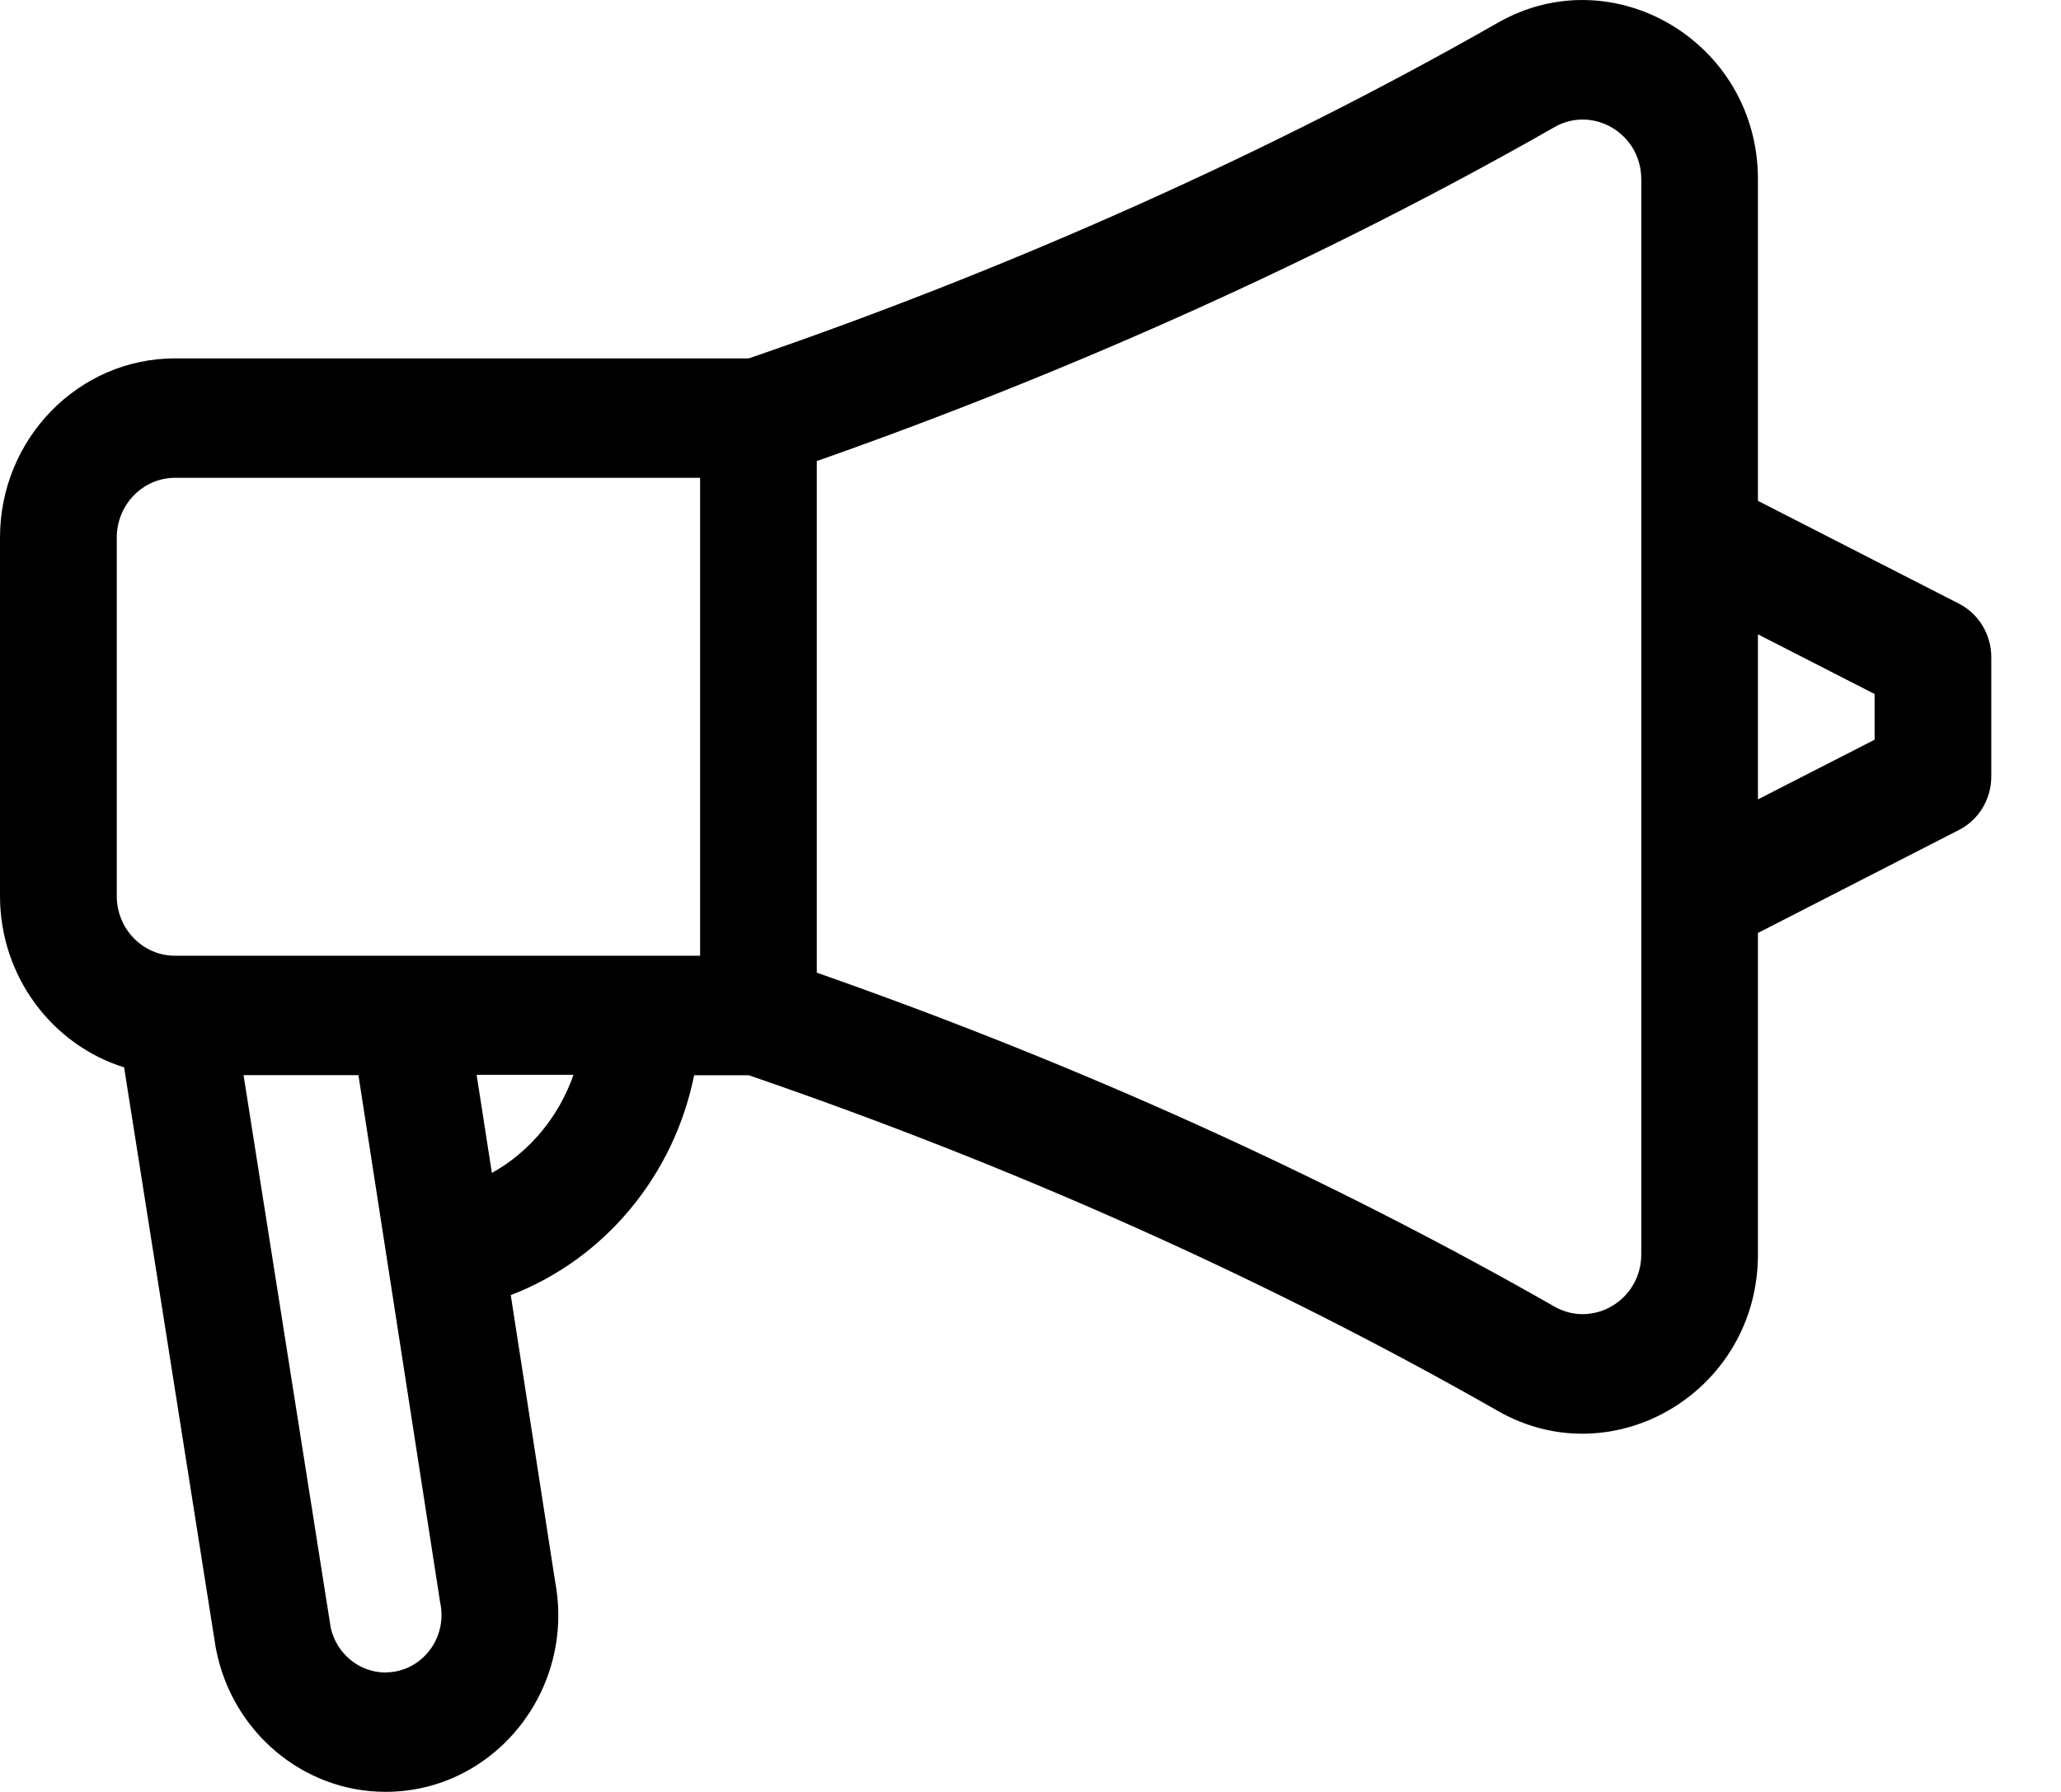 <svg xmlns="http://www.w3.org/2000/svg" width="23" height="20" viewBox="0 0 23 20">
    <path d="M21.862 6.738L19.618 5.59V2.001c0-1.526-1.61-2.485-2.903-1.747C14.19 1.695 11.3 2.99 8.356 4H1.953c-1.077 0-1.953.897-1.953 2v4c0 .9.584 1.663 1.385 1.913l1.022 6.475.005.024c.18.92.974 1.587 1.89 1.587 1.21 0 2.122-1.13 1.893-2.347L5.7 14.455c1.047-.402 1.822-1.336 2.046-2.454h.61c2.984 1.024 5.796 2.285 8.36 3.747 1.291.738 2.902-.22 2.902-1.748v-3.587l2.244-1.15c.22-.112.36-.343.36-.595V7.334c0-.252-.14-.483-.36-.596zM4.302 18.667c-.294 0-.55-.212-.612-.505L2.718 12H4l.91 5.873.005.026c.077.397-.219.767-.614.767zm1.187-5.576l-.17-1.095H6.4c-.162.465-.487.86-.91 1.095zm2.324-2.424h-5.86c-.359 0-.65-.299-.65-.666V6c0-.367.291-.667.65-.667h5.86v5.333zM18.316 14c0 .512-.54.827-.967.584-2.534-1.446-5.302-2.7-8.234-3.728v-5.71c2.9-1.019 5.737-2.303 8.234-3.728.427-.243.967.071.967.583v12zm2.604-5.744l-1.302.666V7.08l1.302.666v.51z"/>
</svg>
